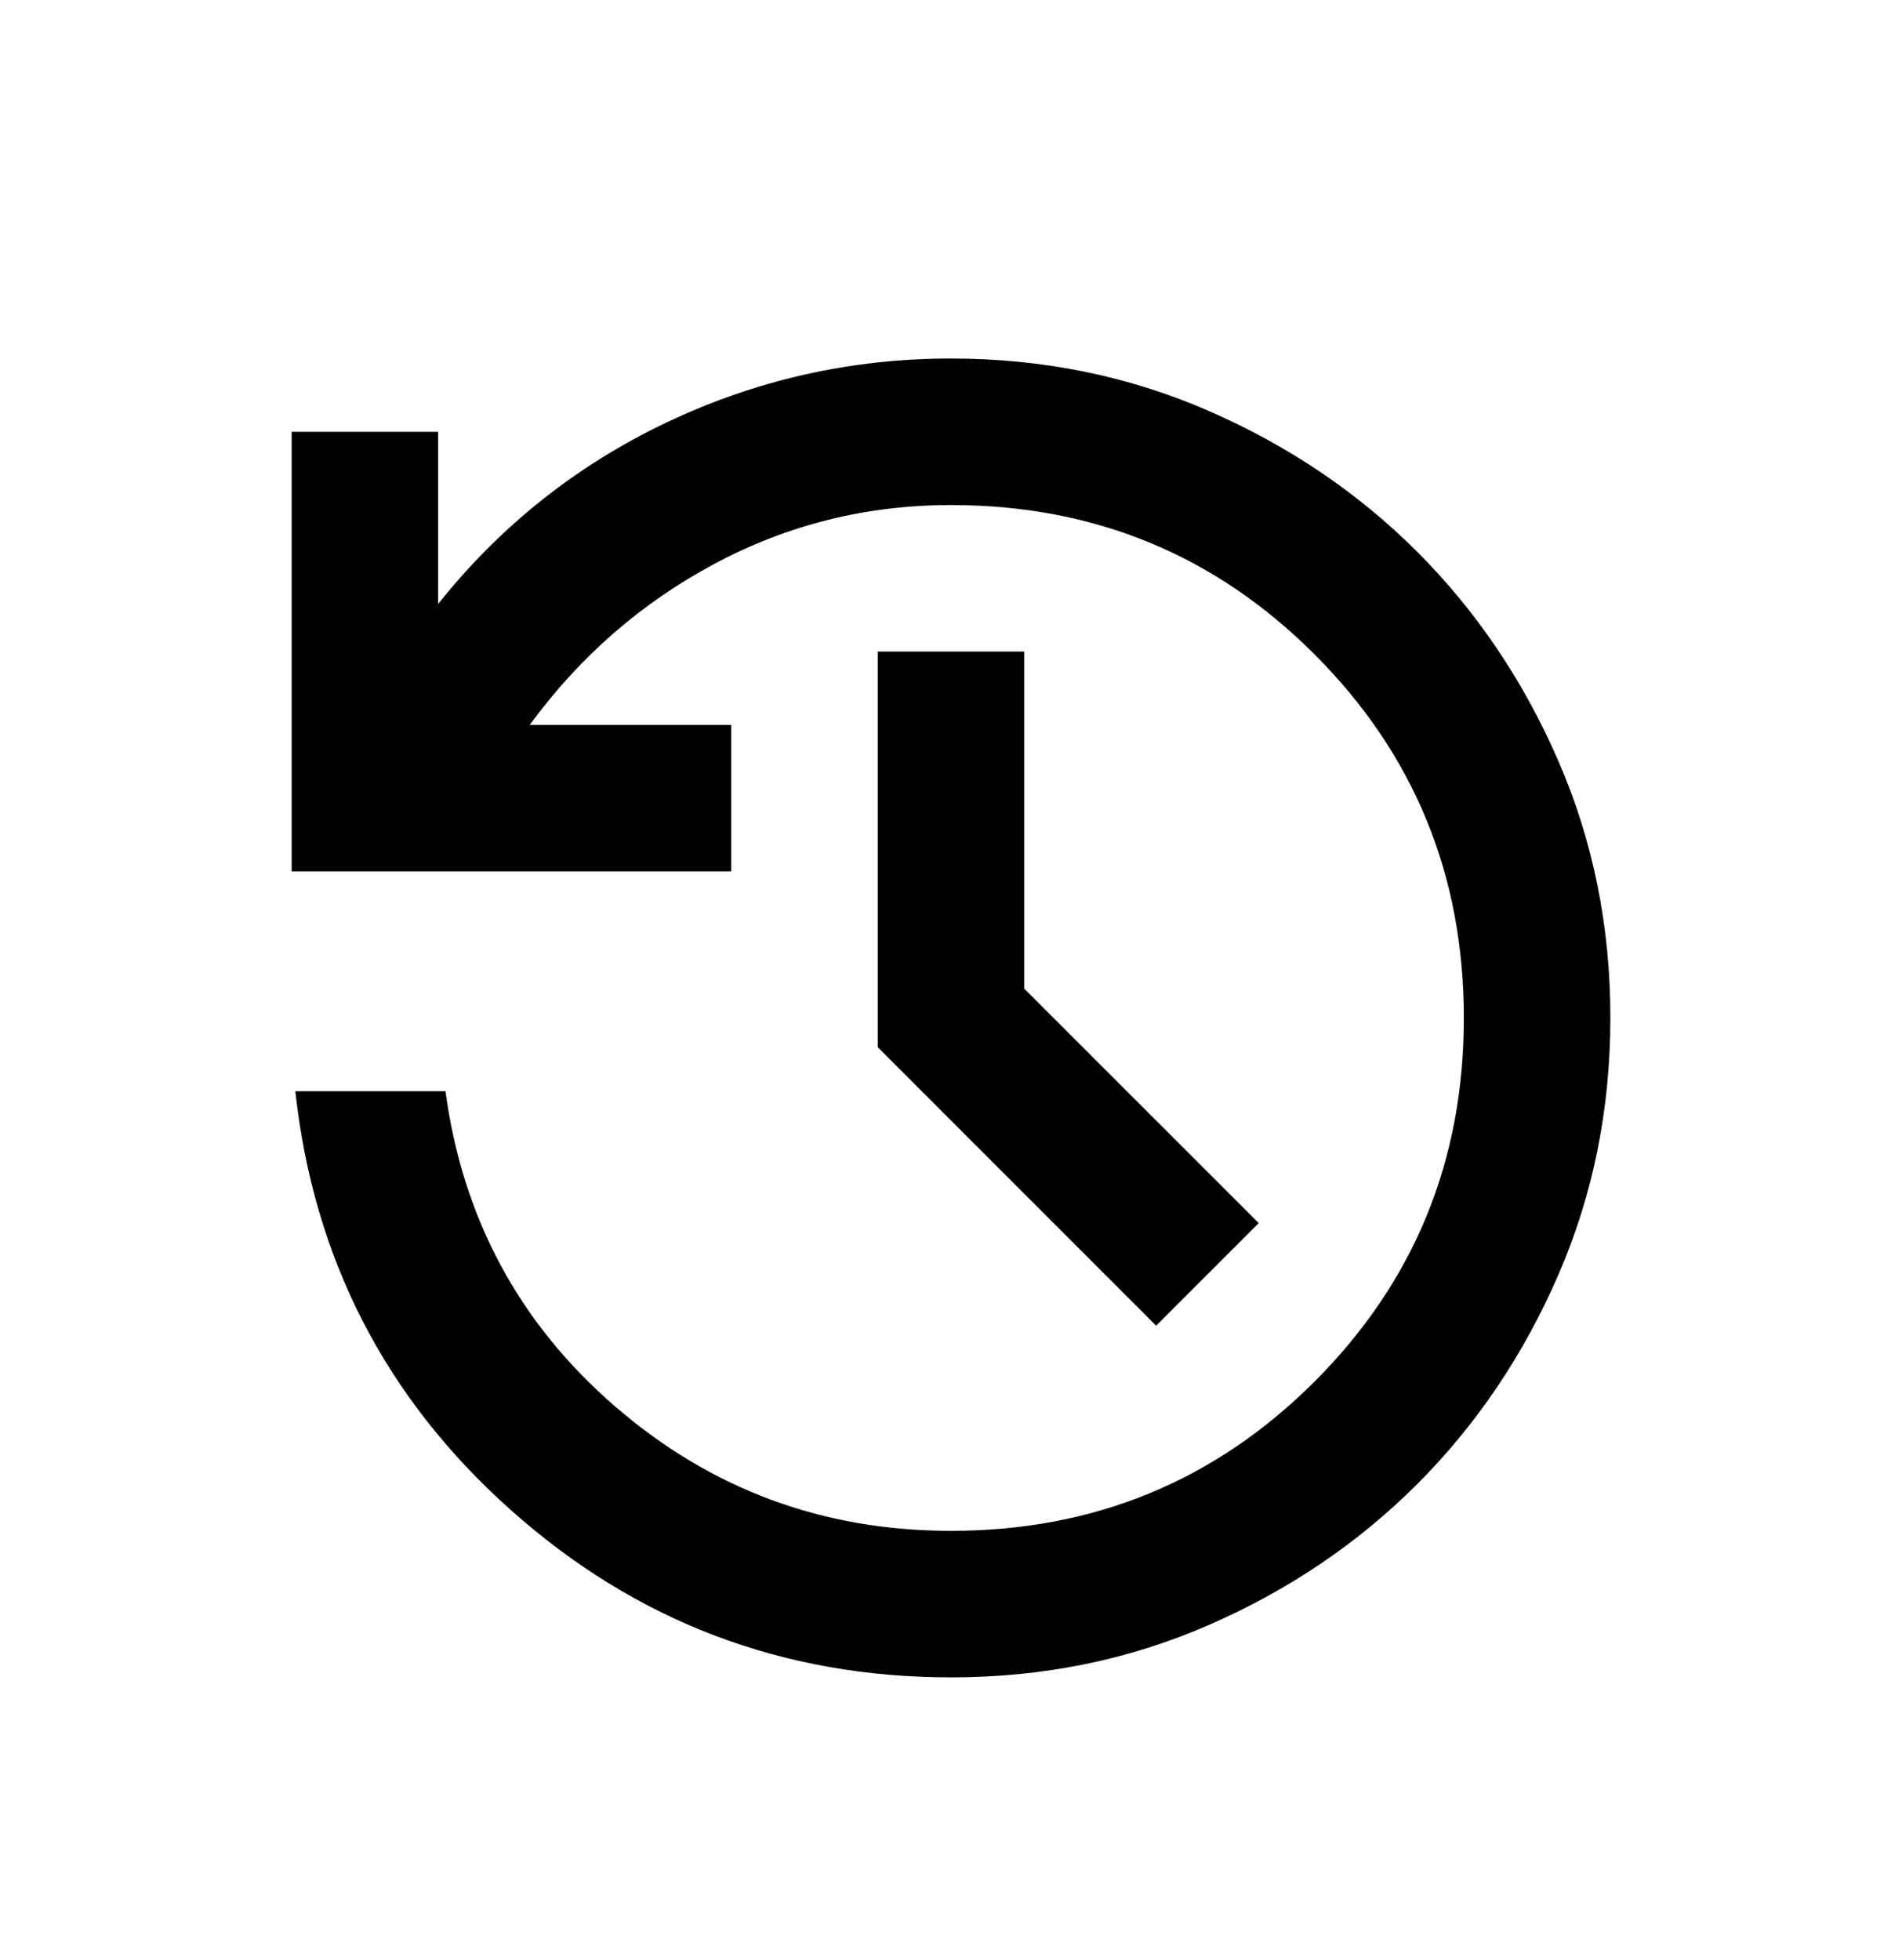 <svg width="33" height="34" viewBox="0 0 33 34" fill="none" xmlns="http://www.w3.org/2000/svg">
<g filter="url(#filter0_d_718_55)">
<path d="M16.5 24.94C13.576 24.94 11.029 23.971 8.857 22.032C6.685 20.093 5.441 17.673 5.124 14.771H7.729C8.026 16.974 9.006 18.796 10.669 20.237C12.333 21.677 14.277 22.398 16.5 22.398C18.979 22.398 21.082 21.534 22.809 19.807C24.536 18.08 25.399 15.978 25.398 13.5C25.398 11.021 24.534 8.919 22.807 7.192C21.08 5.465 18.978 4.601 16.5 4.602C15.038 4.602 13.672 4.941 12.401 5.619C11.13 6.297 10.06 7.229 9.191 8.416H12.687V10.958H5.06V3.331H7.602V6.318C8.683 4.962 10.002 3.914 11.559 3.172C13.117 2.431 14.764 2.06 16.5 2.06C18.089 2.06 19.577 2.362 20.965 2.966C22.354 3.571 23.561 4.386 24.588 5.412C25.615 6.44 26.431 7.647 27.035 9.035C27.639 10.422 27.941 11.91 27.94 13.5C27.94 15.089 27.638 16.577 27.034 17.965C26.43 19.354 25.614 20.561 24.588 21.588C23.56 22.615 22.353 23.431 20.965 24.035C19.578 24.639 18.09 24.941 16.5 24.94ZM20.059 18.839L15.229 14.008V7.144H17.771V12.992L21.839 17.059L20.059 18.839Z" fill="black"/>
</g>
<defs>
<filter id="filter0_d_718_55" x="-0.66" y="0.5" width="34.32" height="34.32" filterUnits="userSpaceOnUse" color-interpolation-filters="sRGB">
<feFlood flood-opacity="0" result="BackgroundImageFix"/>
<feColorMatrix in="SourceAlpha" type="matrix" values="0 0 0 0 0 0 0 0 0 0 0 0 0 0 0 0 0 0 127 0" result="hardAlpha"/>
<feOffset dy="4.16"/>
<feGaussianBlur stdDeviation="2.08"/>
<feComposite in2="hardAlpha" operator="out"/>
<feColorMatrix type="matrix" values="0 0 0 0 0 0 0 0 0 0 0 0 0 0 0 0 0 0 0.25 0"/>
<feBlend mode="normal" in2="BackgroundImageFix" result="effect1_dropShadow_718_55"/>
<feBlend mode="normal" in="SourceGraphic" in2="effect1_dropShadow_718_55" result="shape"/>
</filter>
</defs>
</svg>
